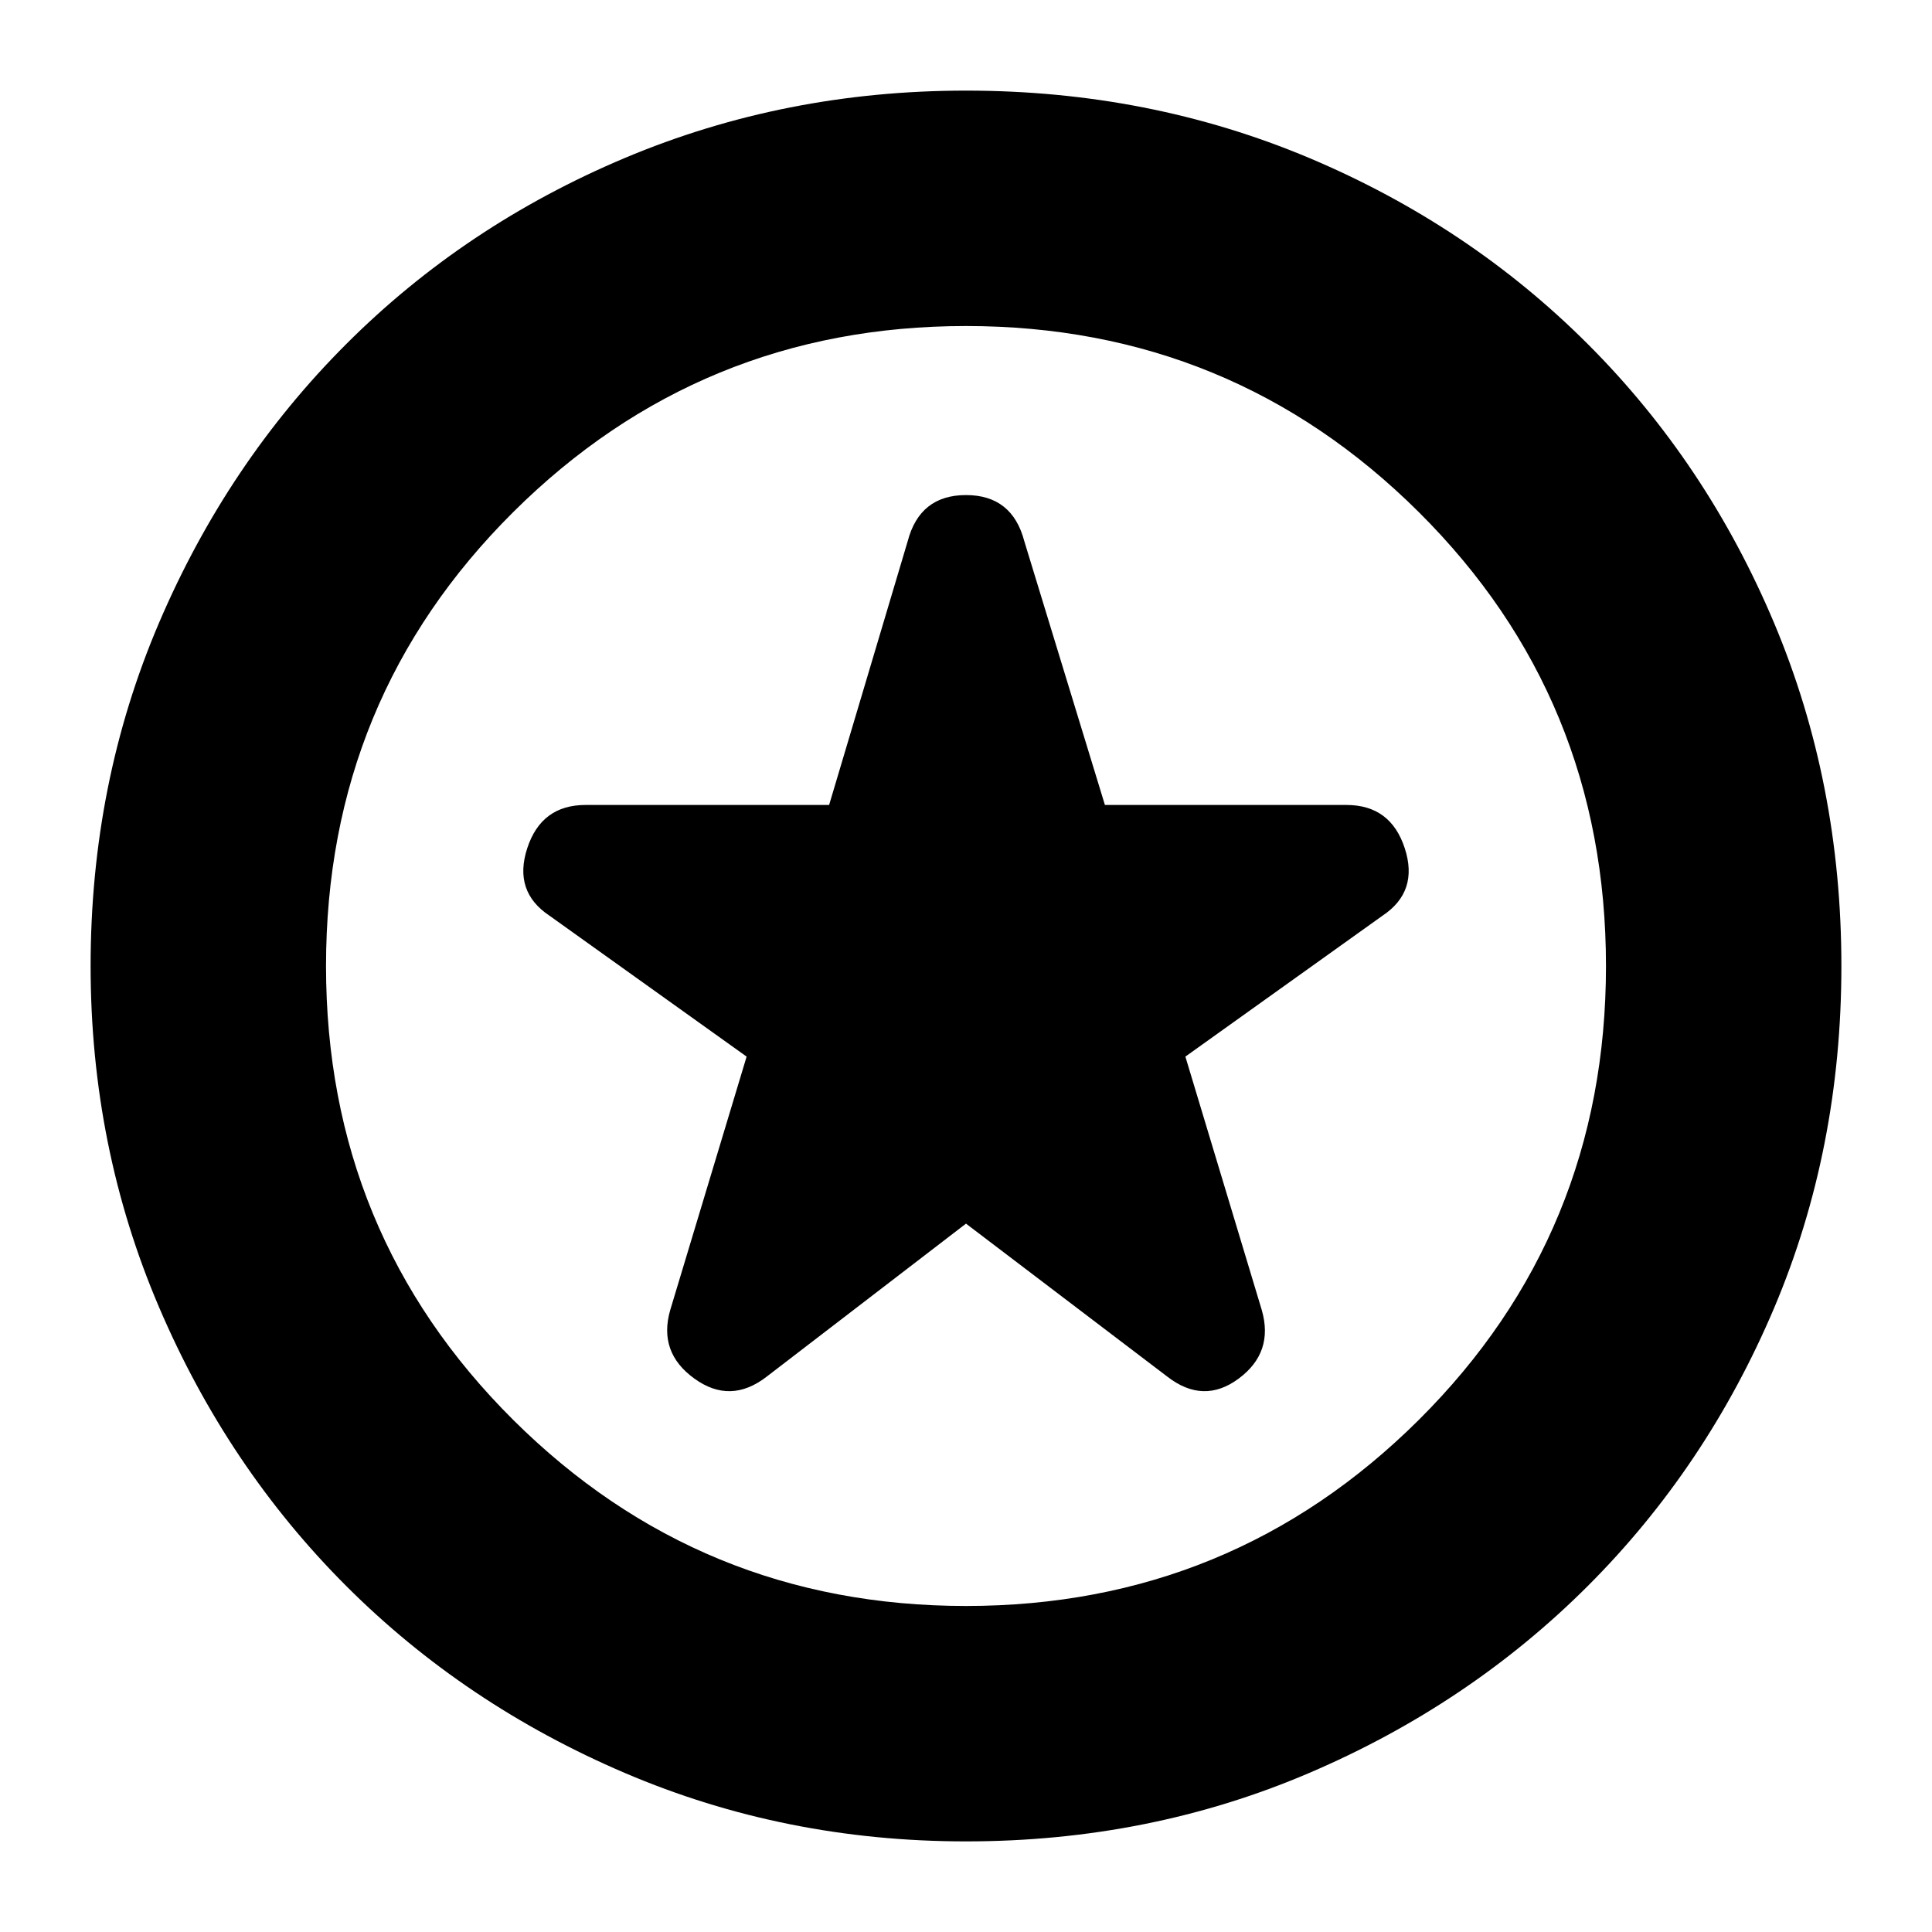 <svg xmlns="http://www.w3.org/2000/svg" height="20" width="20"><path d="m10 12.667 2.083 1.583q.375.292.74.021.365-.271.239-.709l-.791-2.624 2.041-1.459q.376-.25.23-.698-.146-.448-.604-.448h-2.5l-.834-2.729q-.125-.479-.604-.479t-.604.479l-.813 2.729H6.062q-.458 0-.604.448-.146.448.23.698l2.041 1.459-.791 2.624q-.126.438.25.709.374.271.75-.021Zm0 6.395q-1.875 0-3.531-.708-1.657-.708-2.886-1.937t-1.937-2.886Q.938 11.875.938 10q0-1.896.708-3.552.708-1.656 1.937-2.885 1.229-1.23 2.886-1.928Q8.125.938 10 .938q1.896 0 3.552.697 1.656.698 2.886 1.928 1.229 1.229 1.927 2.885.697 1.656.697 3.552 0 1.896-.697 3.542-.698 1.646-1.927 2.875-1.23 1.229-2.886 1.937-1.656.708-3.552.708ZM10 10Zm0 6.625q2.75 0 4.688-1.927 1.937-1.927 1.937-4.698 0-2.771-1.937-4.698Q12.75 3.375 10 3.375T5.312 5.302Q3.375 7.229 3.375 10q0 2.771 1.937 4.698Q7.25 16.625 10 16.625Z"/></svg>